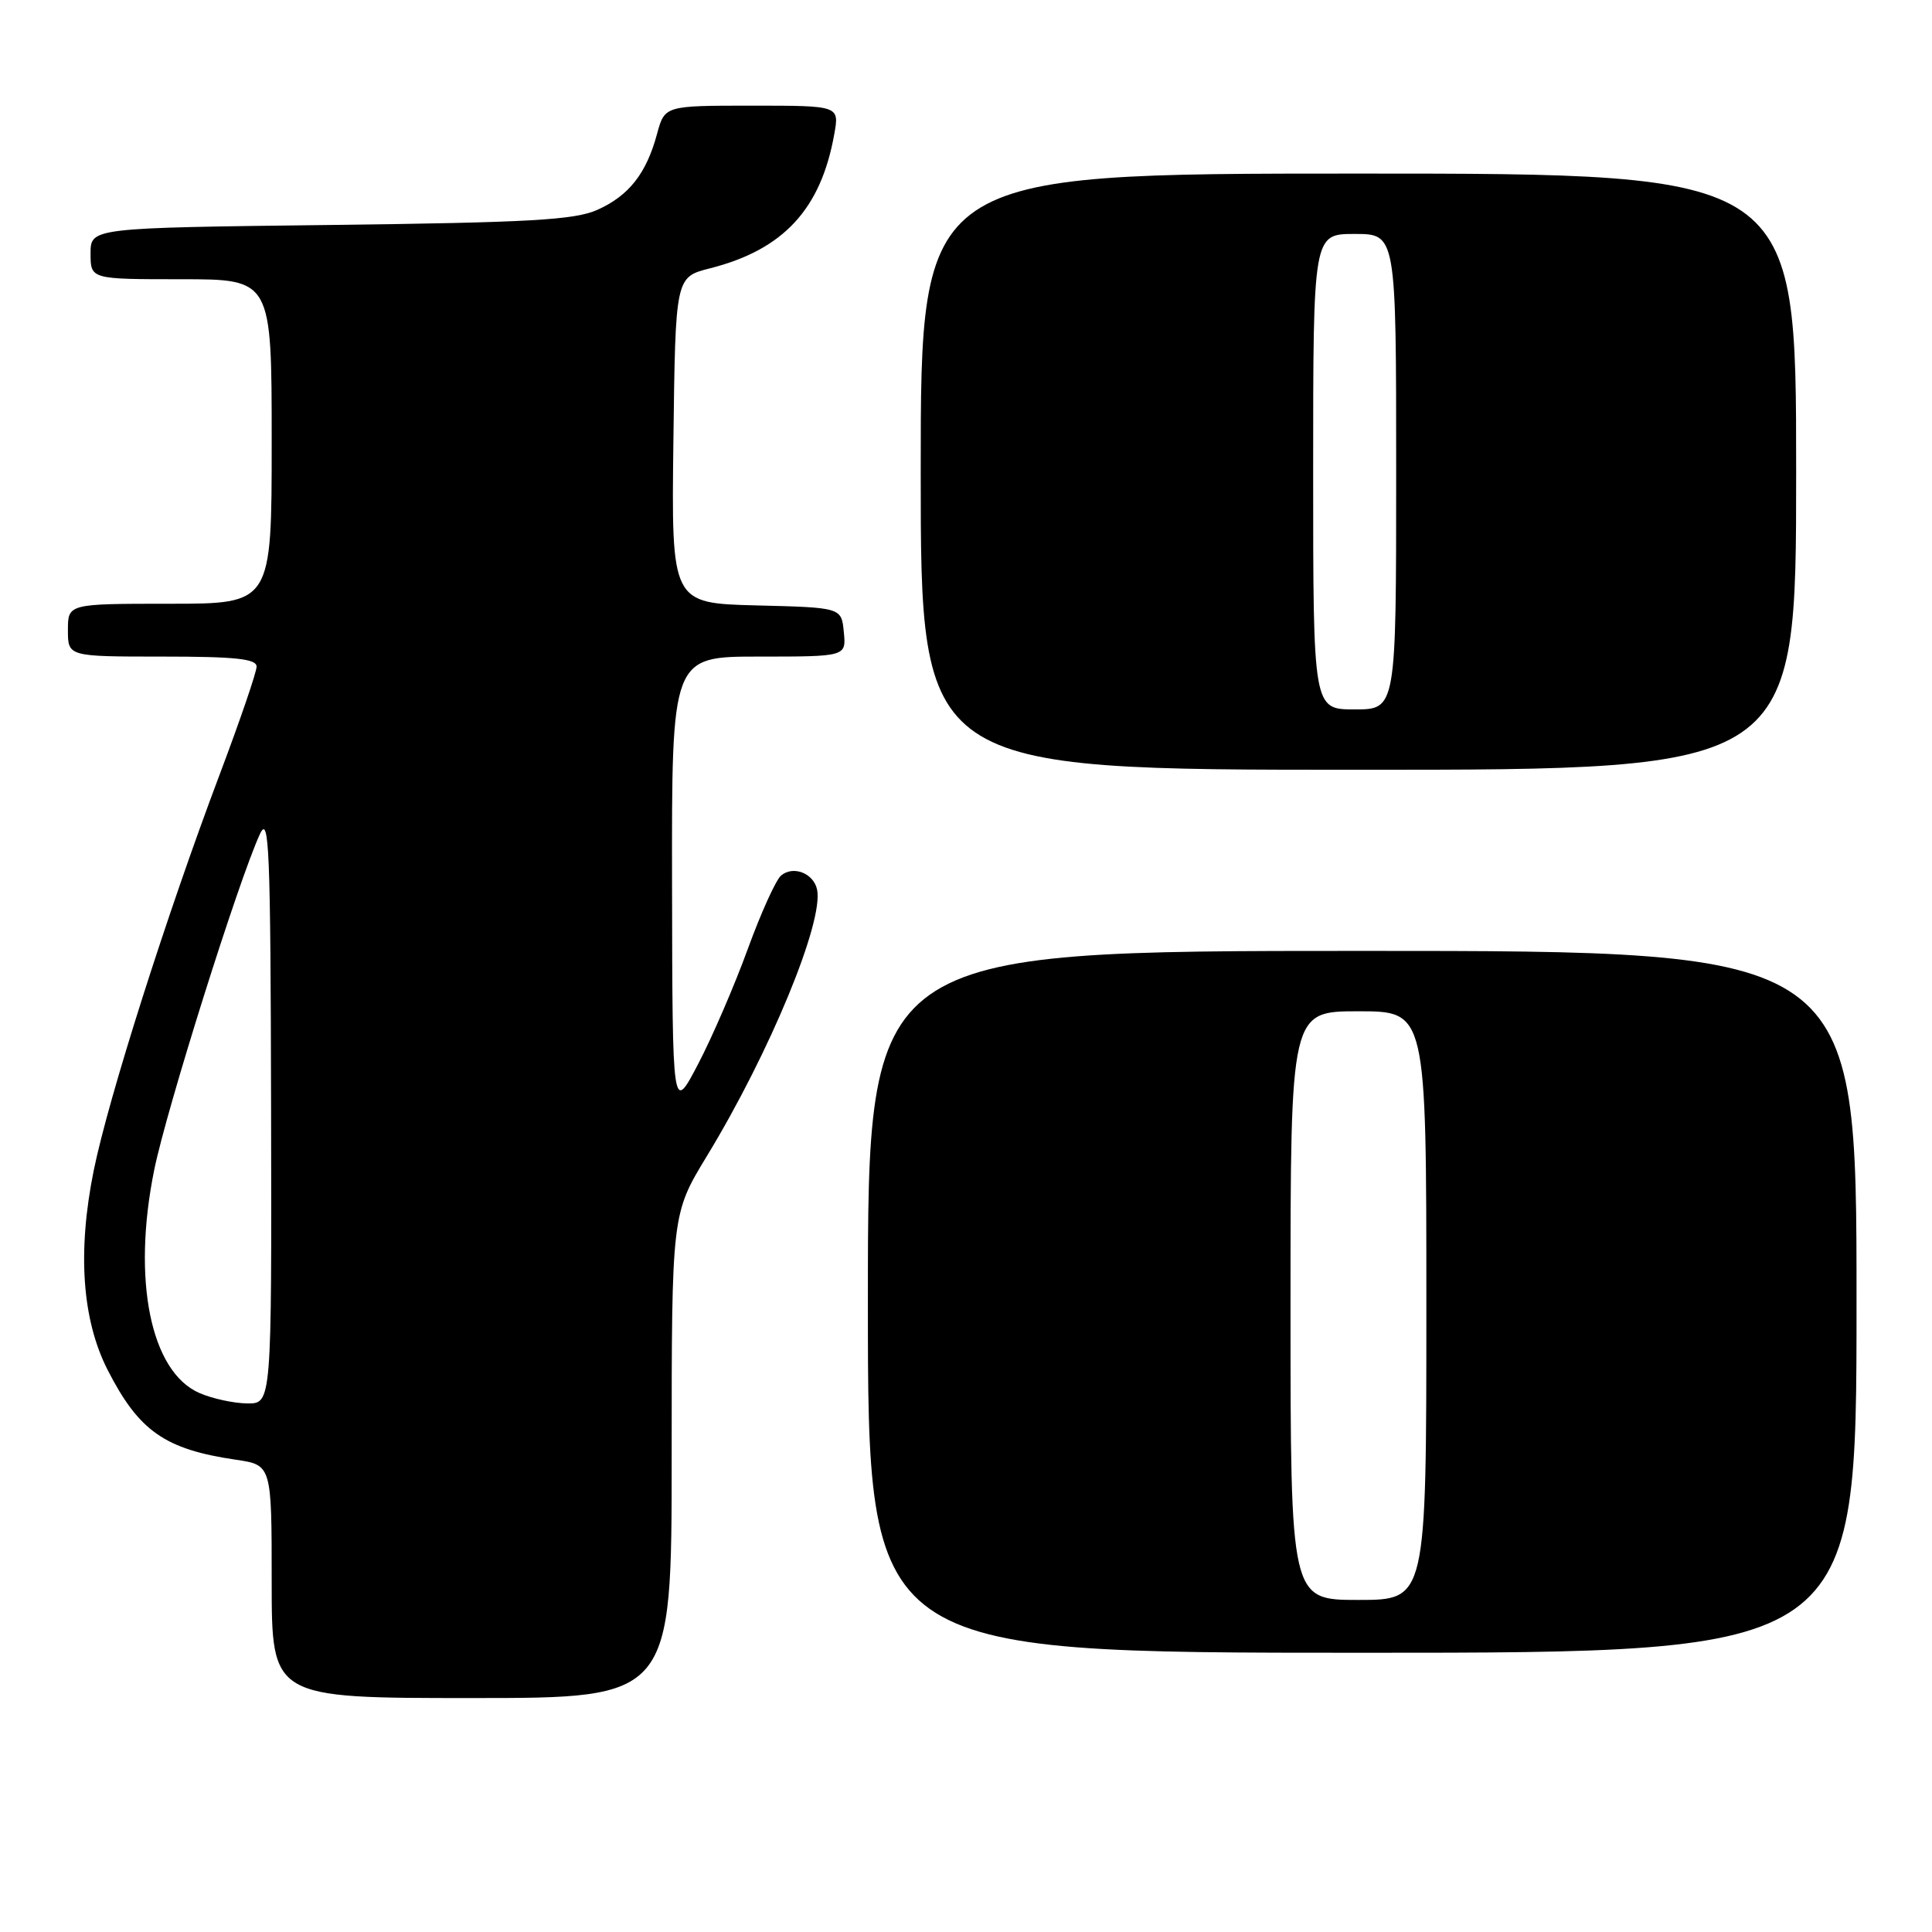 <?xml version="1.0" encoding="UTF-8" standalone="no"?>
<!DOCTYPE svg PUBLIC "-//W3C//DTD SVG 1.1//EN" "http://www.w3.org/Graphics/SVG/1.1/DTD/svg11.dtd" >
<svg xmlns="http://www.w3.org/2000/svg" xmlns:xlink="http://www.w3.org/1999/xlink" version="1.1" viewBox="0 0 256 256">
 <g >
 <path fill="currentColor"
d=" M 89.00 192.93 C 89.00 160.86 89.00 160.86 93.67 153.18 C 102.02 139.45 109.20 122.05 108.26 117.84 C 107.78 115.70 105.11 114.67 103.51 116.00 C 102.82 116.56 100.83 120.96 99.08 125.76 C 97.33 130.57 94.37 137.43 92.50 141.00 C 89.10 147.50 89.10 147.50 89.05 117.25 C 89.00 87.00 89.00 87.00 100.56 87.00 C 112.13 87.00 112.13 87.00 111.81 83.75 C 111.50 80.50 111.50 80.50 100.23 80.22 C 88.96 79.93 88.96 79.93 89.23 58.33 C 89.50 36.72 89.50 36.72 94.06 35.56 C 103.81 33.09 108.78 27.72 110.55 17.75 C 111.22 14.00 111.22 14.00 99.65 14.00 C 88.08 14.00 88.08 14.00 87.06 17.75 C 85.64 23.01 83.32 25.95 79.12 27.82 C 76.11 29.15 70.14 29.49 43.75 29.81 C 12.00 30.19 12.00 30.19 12.00 33.59 C 12.00 37.00 12.00 37.00 24.00 37.00 C 36.00 37.00 36.00 37.00 36.00 58.50 C 36.00 80.00 36.00 80.00 22.50 80.00 C 9.00 80.00 9.00 80.00 9.00 83.50 C 9.00 87.00 9.00 87.00 21.50 87.00 C 31.22 87.00 34.00 87.30 34.00 88.33 C 34.00 89.06 31.80 95.48 29.12 102.59 C 22.11 121.16 14.36 145.53 12.42 155.09 C 10.24 165.85 10.87 174.85 14.25 181.50 C 18.40 189.63 21.84 192.04 31.25 193.42 C 36.00 194.12 36.00 194.12 36.00 209.56 C 36.00 225.00 36.00 225.00 62.50 225.00 C 89.00 225.00 89.00 225.00 89.00 192.93 Z  M 246.00 172.50 C 246.00 126.00 246.00 126.00 180.50 126.00 C 115.00 126.00 115.00 126.00 115.00 172.50 C 115.00 219.00 115.00 219.00 180.50 219.00 C 246.00 219.00 246.00 219.00 246.00 172.50 Z  M 238.00 62.50 C 238.00 23.00 238.00 23.00 180.00 23.00 C 122.00 23.00 122.00 23.00 122.00 62.50 C 122.00 102.00 122.00 102.00 180.00 102.00 C 238.00 102.00 238.00 102.00 238.00 62.50 Z  M 26.42 184.58 C 19.95 181.76 17.48 169.59 20.43 155.04 C 22.06 146.99 31.64 116.55 34.45 110.50 C 35.66 107.88 35.85 112.42 35.92 146.75 C 36.00 186.00 36.00 186.00 32.75 185.96 C 30.96 185.94 28.11 185.32 26.42 184.58 Z  M 171.00 173.00 C 171.00 134.00 171.00 134.00 180.00 134.00 C 189.00 134.00 189.00 134.00 189.00 173.00 C 189.00 212.00 189.00 212.00 180.00 212.00 C 171.00 212.00 171.00 212.00 171.00 173.00 Z  M 174.00 62.50 C 174.00 31.00 174.00 31.00 179.50 31.00 C 185.00 31.00 185.00 31.00 185.00 62.50 C 185.00 94.00 185.00 94.00 179.50 94.00 C 174.00 94.00 174.00 94.00 174.00 62.50 Z "/>
</g>
</svg>